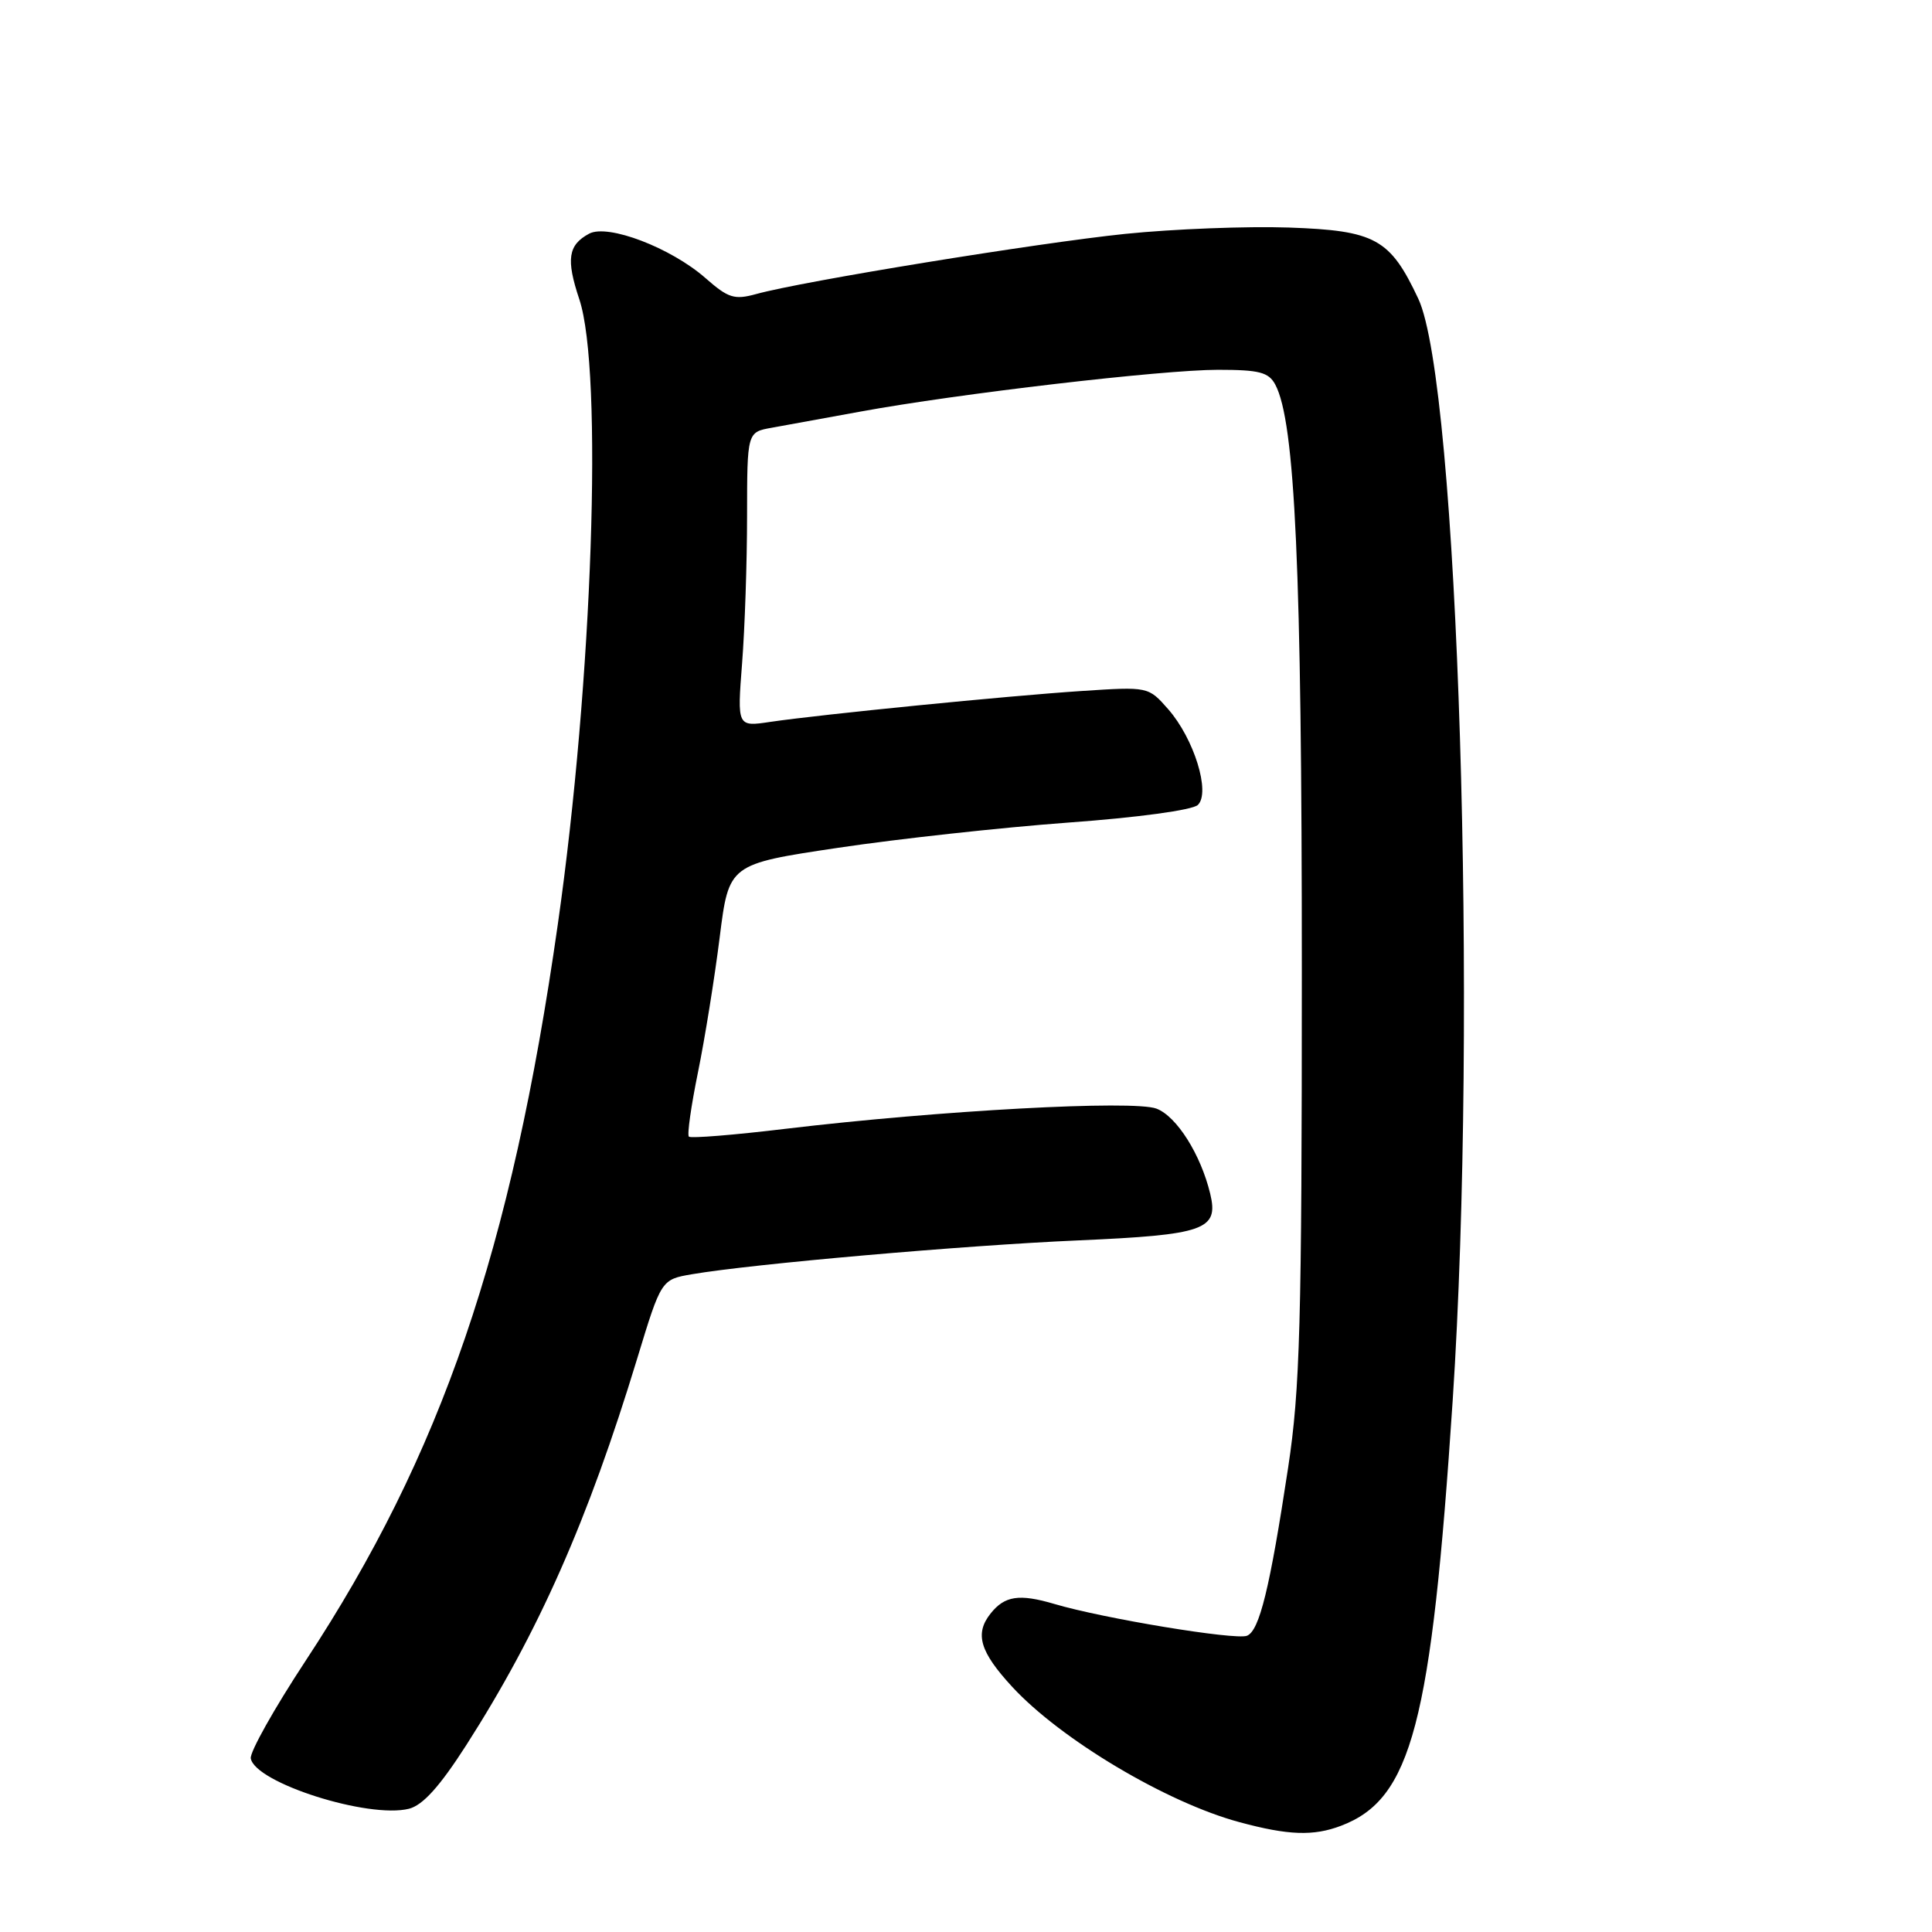 <?xml version="1.0" encoding="UTF-8" standalone="no"?>
<!DOCTYPE svg PUBLIC "-//W3C//DTD SVG 1.1//EN" "http://www.w3.org/Graphics/SVG/1.1/DTD/svg11.dtd" >
<svg xmlns="http://www.w3.org/2000/svg" xmlns:xlink="http://www.w3.org/1999/xlink" version="1.1" viewBox="0 0 256 256">
 <g >
 <path fill="currentColor"
d=" M 177.68 241.93 C 187.05 238.38 189.65 228.47 192.49 185.55 C 195.84 134.72 193.22 50.83 187.93 39.58 C 184.19 31.62 182.24 30.55 170.77 30.15 C 165.23 29.96 155.48 30.34 149.10 30.99 C 137.49 32.19 106.40 37.25 100.21 38.96 C 97.30 39.76 96.51 39.51 93.47 36.84 C 88.90 32.83 80.55 29.64 78.07 30.96 C 75.27 32.46 74.99 34.35 76.76 39.65 C 79.93 49.15 78.53 90.17 73.91 122.50 C 67.76 165.66 58.48 192.74 40.49 220.07 C 36.35 226.36 33.08 232.18 33.23 233.00 C 33.81 236.24 48.82 241.01 54.19 239.67 C 56.03 239.20 58.26 236.73 61.77 231.26 C 71.35 216.30 77.92 201.44 84.43 180.02 C 87.62 169.54 87.62 169.54 91.71 168.84 C 99.67 167.48 127.70 165.02 142.84 164.36 C 159.66 163.62 161.51 162.97 160.36 158.18 C 159.11 152.98 155.92 147.92 153.24 146.90 C 150.19 145.74 124.47 147.14 104.11 149.57 C 97.30 150.39 91.52 150.86 91.28 150.61 C 91.03 150.37 91.58 146.52 92.49 142.06 C 93.40 137.60 94.69 129.57 95.36 124.22 C 96.58 114.50 96.58 114.50 111.04 112.34 C 118.99 111.15 132.70 109.65 141.50 109.00 C 150.76 108.33 158.01 107.34 158.72 106.66 C 160.43 105.02 158.22 97.88 154.79 93.97 C 152.16 90.98 152.16 90.98 143.33 91.56 C 133.44 92.21 108.84 94.66 102.09 95.65 C 97.68 96.31 97.68 96.31 98.33 87.90 C 98.69 83.28 98.99 74.50 98.99 68.38 C 99.00 57.26 99.00 57.26 102.25 56.68 C 104.04 56.36 109.33 55.40 114.00 54.54 C 126.91 52.17 154.04 49.00 161.39 49.00 C 166.86 49.00 168.10 49.32 168.98 50.96 C 171.61 55.88 172.50 75.46 172.50 128.50 C 172.50 175.53 172.26 184.04 170.69 194.43 C 168.26 210.47 166.88 216.11 165.22 216.75 C 163.67 217.34 146.20 214.46 139.70 212.53 C 135.05 211.16 133.12 211.45 131.25 213.81 C 129.13 216.48 129.84 218.87 134.11 223.50 C 140.54 230.48 154.60 238.86 164.25 241.45 C 170.72 243.20 174.04 243.31 177.68 241.93 Z "/>
</g>
</svg>